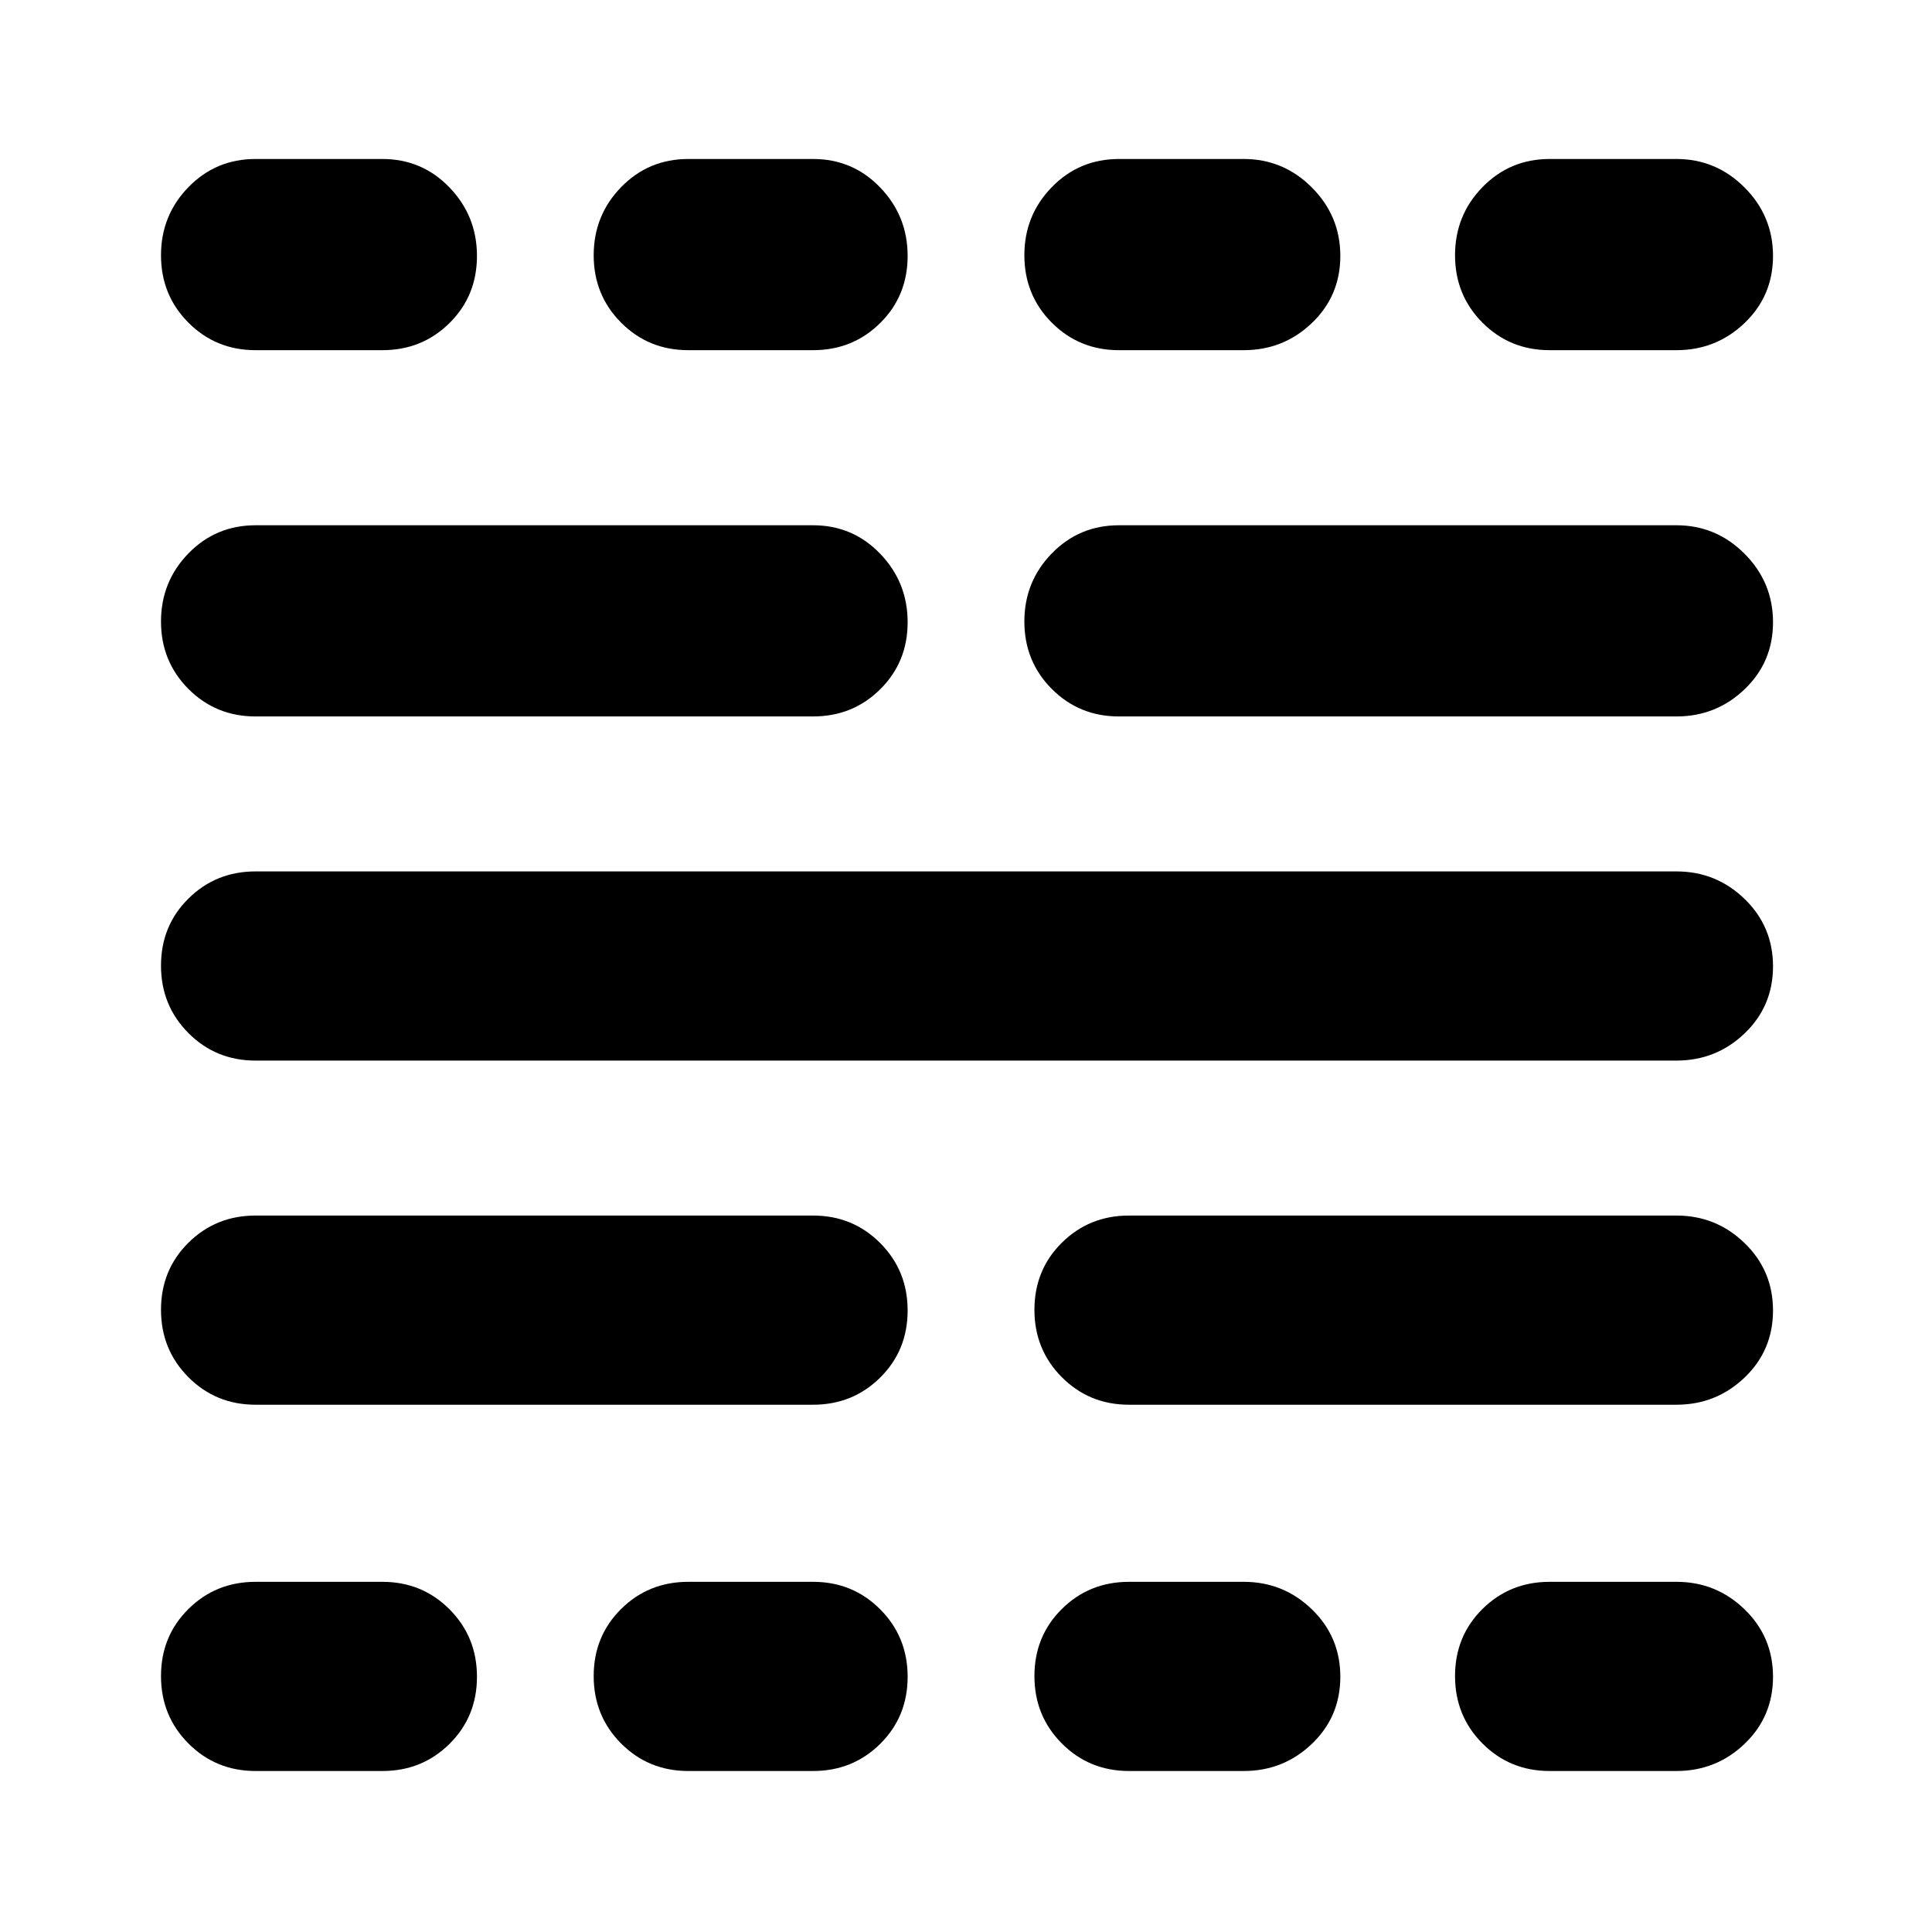 <svg xmlns="http://www.w3.org/2000/svg" width="48" height="48" viewBox="0 -960 960 960"><path d="M127-80q-19.75 0-33.375-13.675Q80-107.351 80-127.175 80-147 93.625-160.5 107.25-174 127-174h63q19.75 0 33.375 13.675Q237-146.649 237-126.825 237-107 223.375-93.5 209.75-80 190-80h-63Zm0-182q-19.75 0-33.375-13.675Q80-289.351 80-309.175 80-329 93.625-342.5 107.25-356 127-356h277q19.75 0 33.375 13.675Q451-328.649 451-308.825 451-289 437.375-275.5 423.75-262 404-262H127Zm0-171q-19.75 0-33.375-13.675Q80-460.351 80-480.175 80-500 93.625-513.5 107.25-527 127-527h706q19.75 0 33.875 13.675Q881-499.649 881-479.825 881-460 866.875-446.5 852.75-433 833-433H127Zm0-171q-19.75 0-33.375-13.675Q80-631.351 80-651.175 80-671 93.625-685 107.25-699 127-699h277q19.75 0 33.375 14.175 13.625 14.176 13.625 34Q451-631 437.375-617.5 423.75-604 404-604H127Zm0-182q-19.75 0-33.375-13.675Q80-813.351 80-833.175 80-853 93.625-867 107.25-881 127-881h63q19.75 0 33.375 14.175 13.625 14.176 13.625 34Q237-813 223.375-799.5 209.75-786 190-786h-63ZM342-80q-19.75 0-33.375-13.675Q295-107.351 295-127.175 295-147 308.625-160.5 322.25-174 342-174h62q19.75 0 33.375 13.675Q451-146.649 451-126.825 451-107 437.375-93.5 423.75-80 404-80h-62Zm0-706q-19.75 0-33.375-13.675Q295-813.351 295-833.175 295-853 308.625-867 322.25-881 342-881h62q19.75 0 33.375 14.175 13.625 14.176 13.625 34Q451-813 437.375-799.5 423.75-786 404-786h-62ZM561-80q-19.75 0-33.375-13.675Q514-107.351 514-127.175 514-147 527.625-160.5 541.25-174 561-174h57q19.75 0 33.875 13.675Q666-146.649 666-126.825 666-107 651.875-93.5 637.75-80 618-80h-57Zm0-182q-19.75 0-33.375-13.675Q514-289.351 514-309.175 514-329 527.625-342.5 541.25-356 561-356h272q19.75 0 33.875 13.675Q881-328.649 881-308.825 881-289 866.875-275.5 852.75-262 833-262H561Zm-5-342q-19.75 0-33.375-13.675Q509-631.351 509-651.175 509-671 522.625-685 536.25-699 556-699h277q19.75 0 33.875 14.175 14.125 14.176 14.125 34Q881-631 866.875-617.5 852.75-604 833-604H556Zm0-182q-19.75 0-33.375-13.675Q509-813.351 509-833.175 509-853 522.625-867 536.25-881 556-881h62q19.75 0 33.875 14.175 14.125 14.176 14.125 34Q666-813 651.875-799.5 637.75-786 618-786h-62ZM770-80q-19.75 0-33.375-13.675Q723-107.351 723-127.175 723-147 736.625-160.5 750.25-174 770-174h63q19.75 0 33.875 13.675Q881-146.649 881-126.825 881-107 866.875-93.5 852.75-80 833-80h-63Zm0-706q-19.75 0-33.375-13.675Q723-813.351 723-833.175 723-853 736.625-867 750.25-881 770-881h63q19.75 0 33.875 14.175 14.125 14.176 14.125 34Q881-813 866.875-799.5 852.75-786 833-786h-63Z"/></svg>